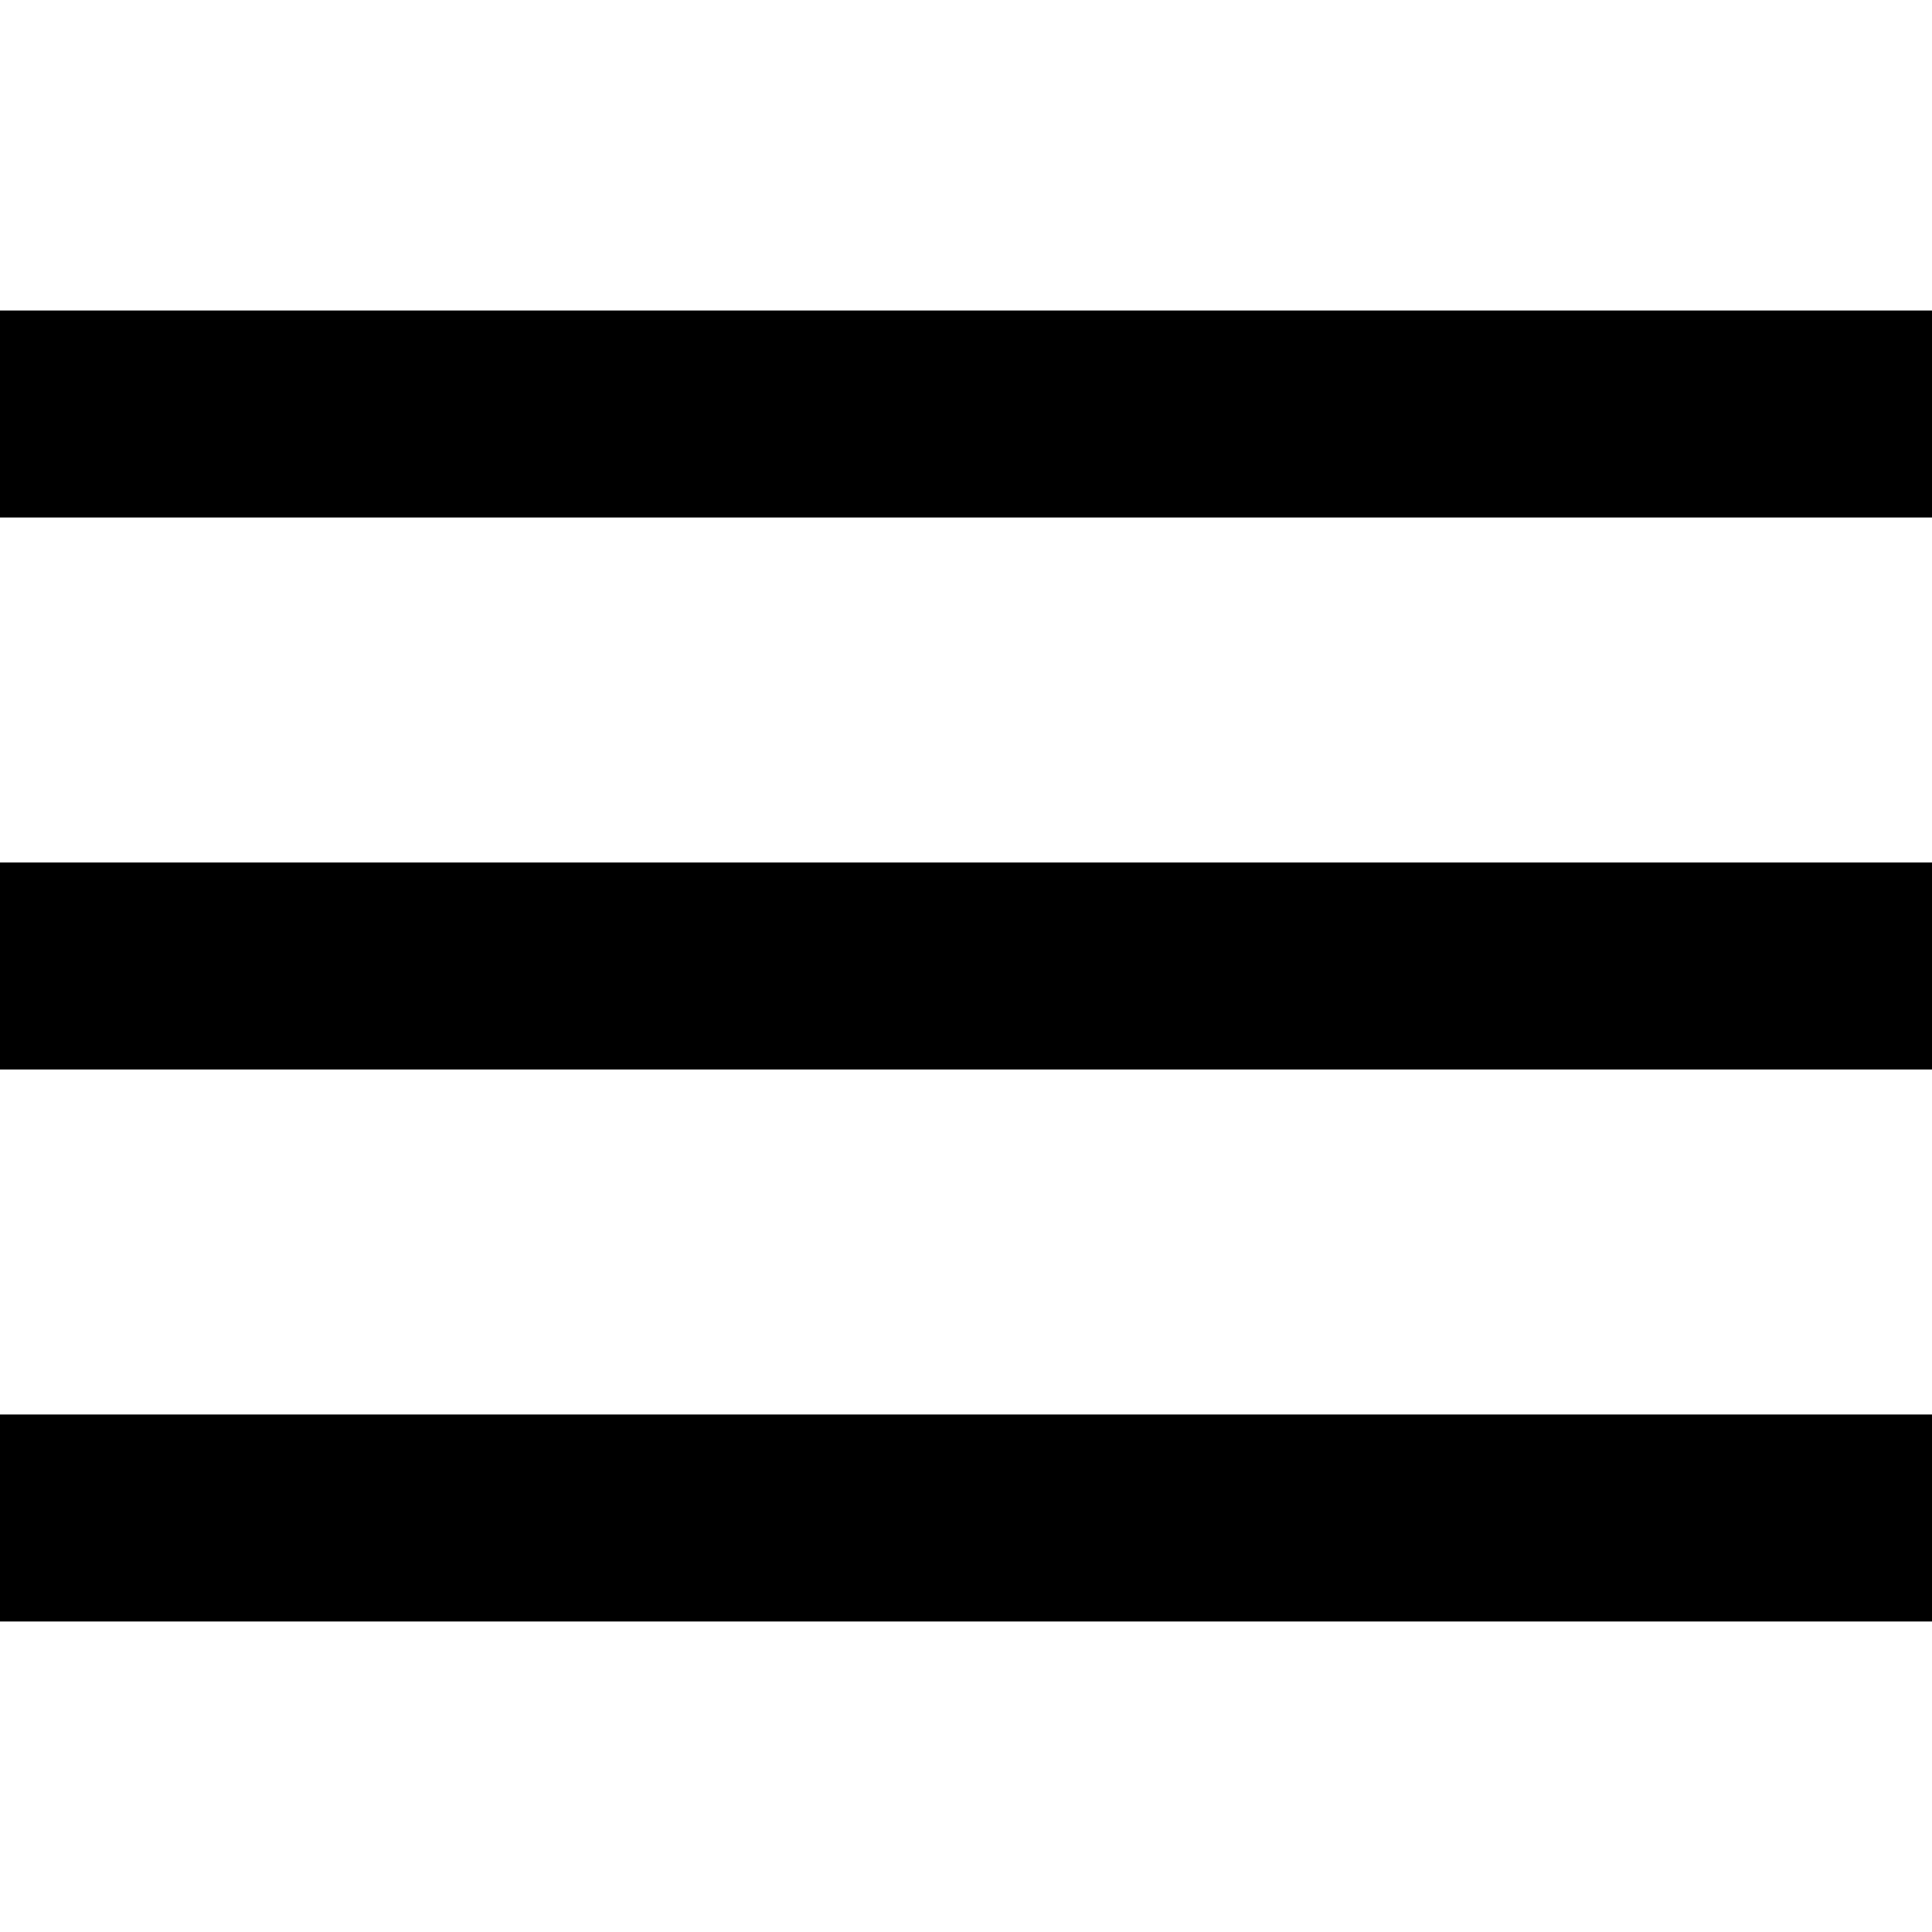 <?xml version="1.0" encoding="UTF-8"?><svg id="b" xmlns="http://www.w3.org/2000/svg" viewBox="0 0 28 28"><g id="c"><g id="d"><rect id="e" y="4.5" width="28" height="3"/><rect id="f" y="12.5" width="28" height="3"/><rect id="g" y="20.5" width="28" height="3"/></g><rect width="28" height="28" fill="none"/></g></svg>